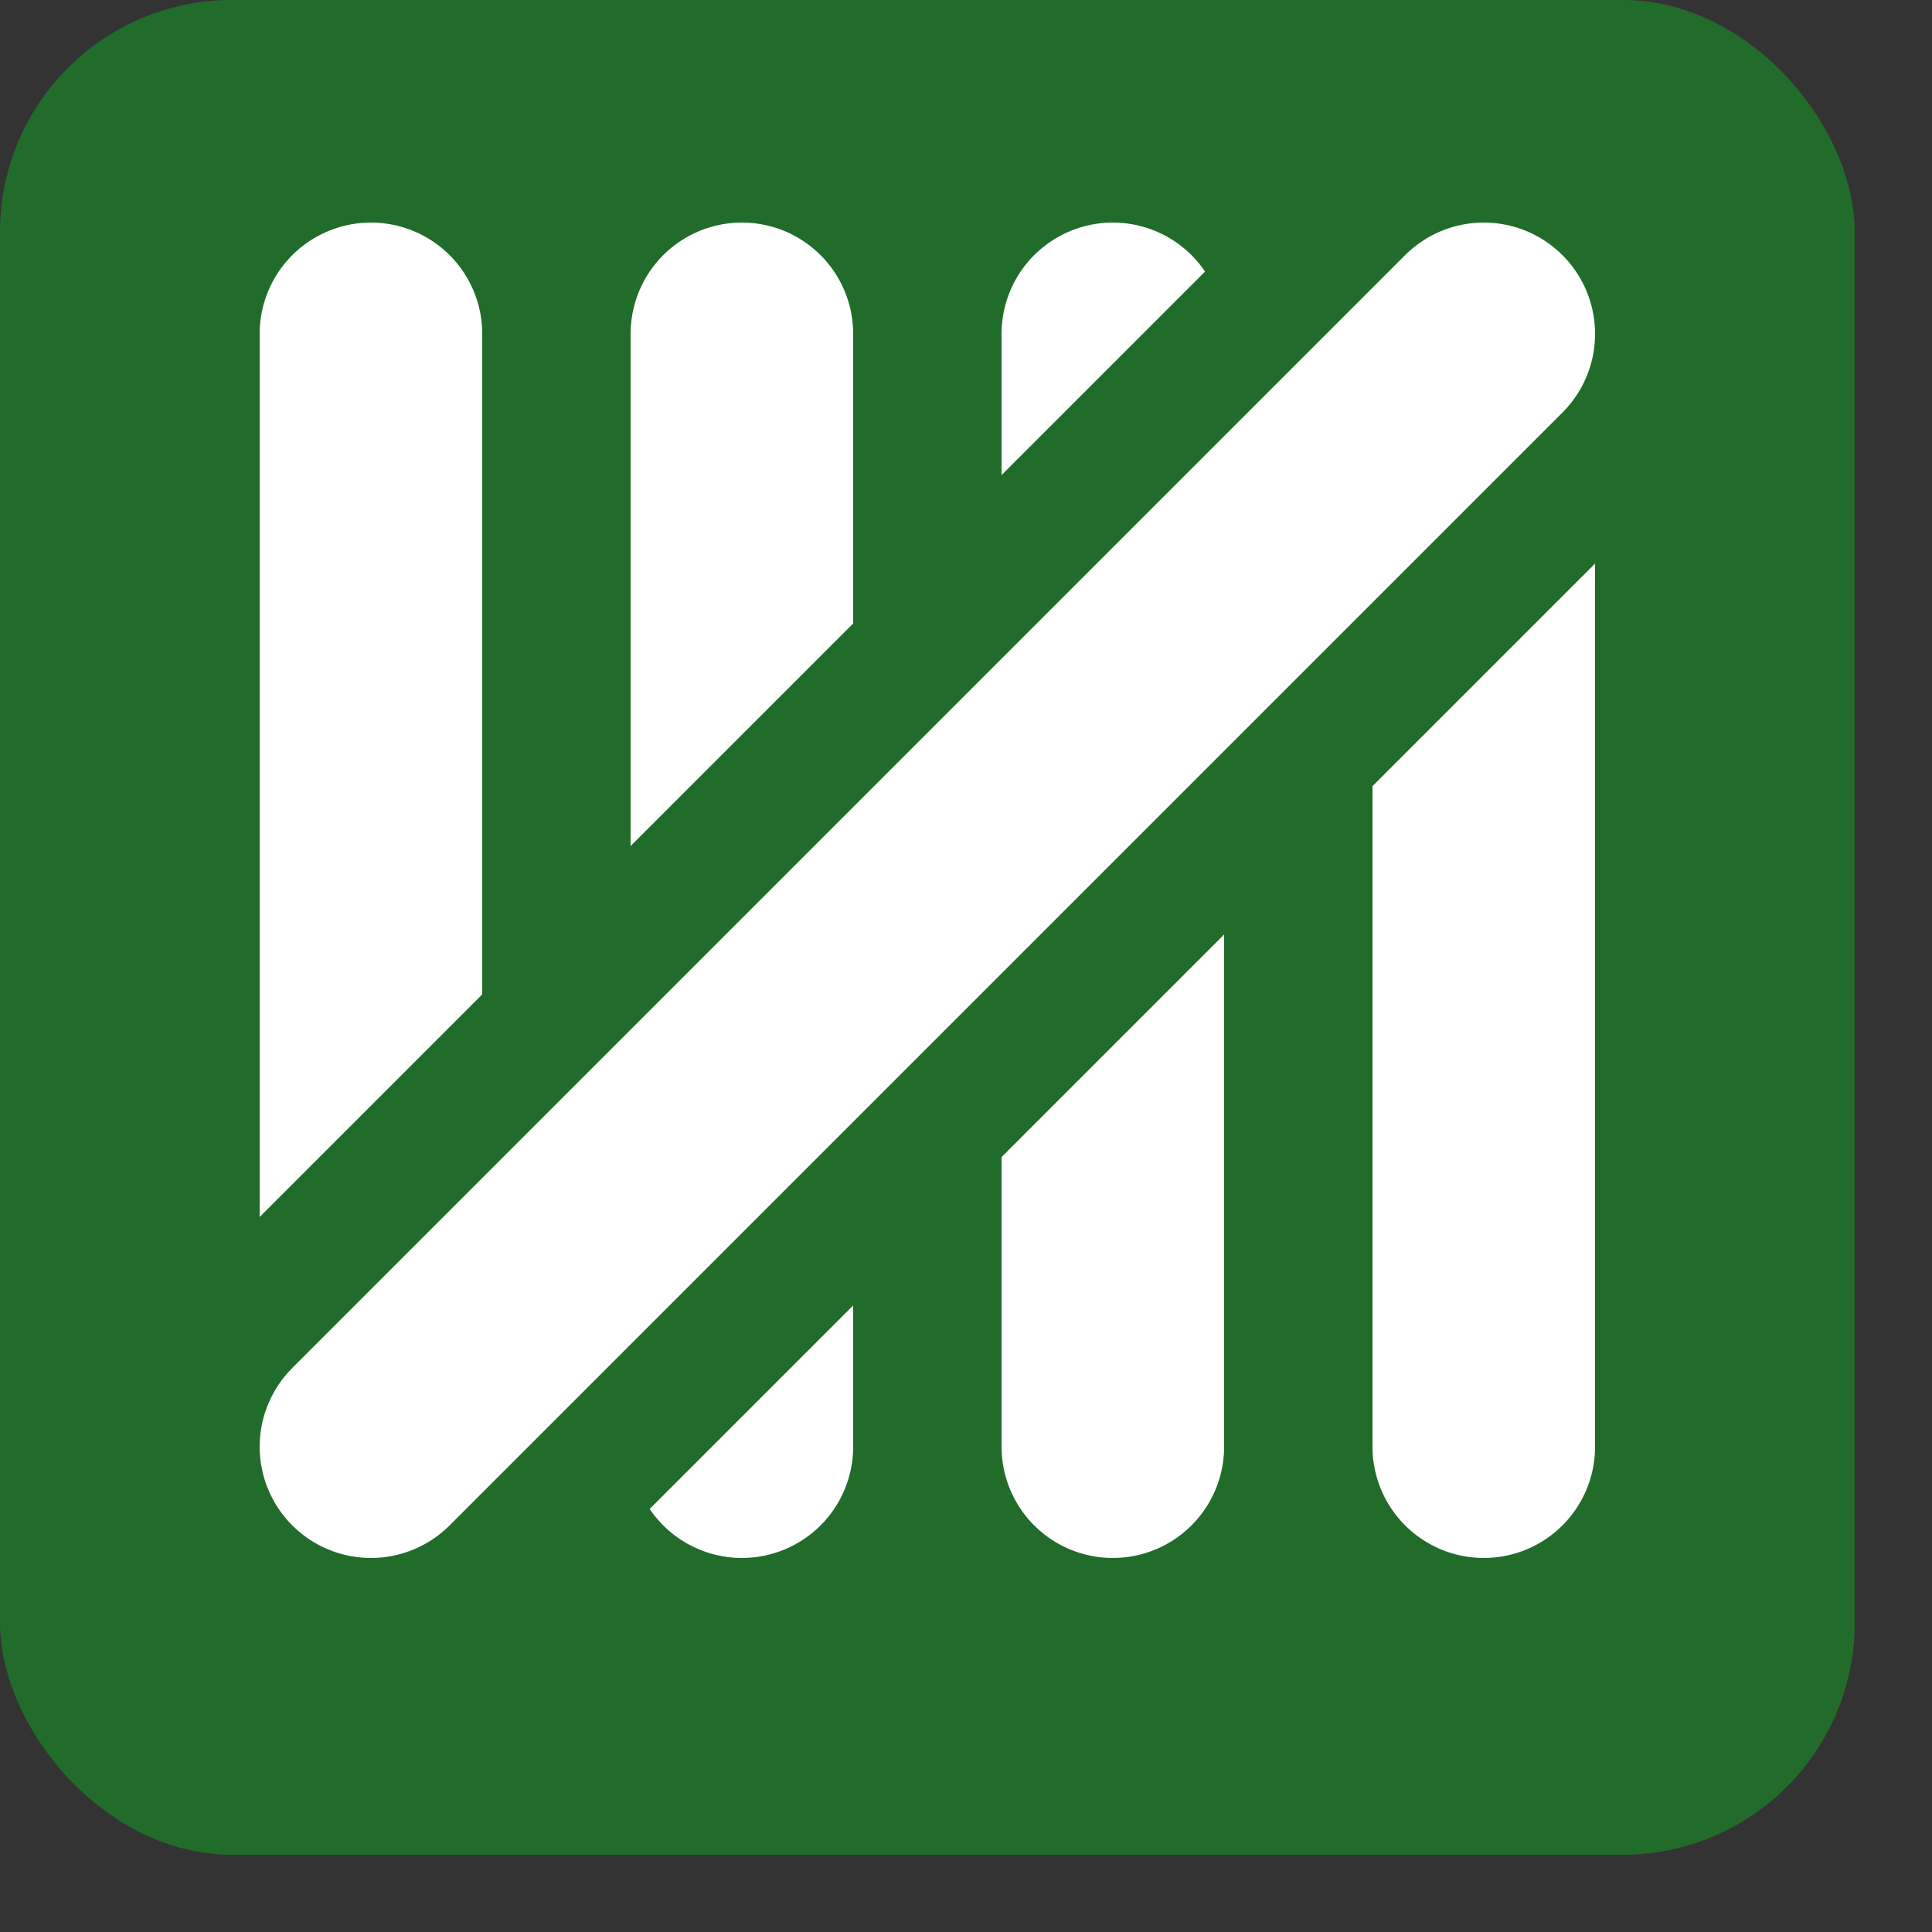 <?xml version="1.0" encoding="UTF-8" standalone="no"?>
<svg
   xmlns:dc="http://purl.org/dc/elements/1.1/"
   xmlns:cc="http://web.resource.org/cc/"
   xmlns:rdf="http://www.w3.org/1999/02/22-rdf-syntax-ns#"
   xmlns:svg="http://www.w3.org/2000/svg"
   xmlns="http://www.w3.org/2000/svg"
   id="svg2"
   version="1.0" x="0" y="0" width="25" height="25"
>

<rect width="100%" height="100%" fill="#333333" stroke="none"/>

<g transform="scale(0.6)">
<!--<circle cx="65" cy="35" r="47" stroke="lightblue" stroke-width="10" fill="white"/>-->
<!--
<line x1="40" y1="20" x2="25" y2="35" stroke-width="6" stroke="lightblue" stroke-linecap="round"/>
<line x1="25" y1="35" x2="40" y2="50" stroke-width="6" stroke="lightblue" stroke-linecap="round"/>
-->
<rect x="0" y="0" width="40" height="40" fill="#216C2A" rx="5" ry="5" />
<g transform="scale(0.8) translate(5 4)">
<line x1="5" y1="5" x2="5" y2="35" stroke-width="6" stroke="white" stroke-linecap="round"/>
<line x1="15" y1="5" x2="15" y2="35" stroke-width="6" stroke="white" stroke-linecap="round"/>
<line x1="25" y1="5" x2="25" y2="35" stroke-width="6" stroke="white" stroke-linecap="round"/>
<line x1="35" y1="5" x2="35" y2="35" stroke-width="6" stroke="white" stroke-linecap="round"/>
<line x1="35" y1="5" x2="5" y2="35" stroke-width="13" stroke="#216C2A" stroke-opacity="1.0" stroke-linecap="round"/>
<line x1="35" y1="5" x2="5" y2="35" stroke-width="6" stroke="white" stroke-linecap="round"/>
</g>
<!--
<line x1="90" y1="20" x2="105" y2="35" stroke-width="6" stroke="lightblue" stroke-linecap="round"/>
<line x1="105" y1="35" x2="90" y2="50" stroke-width="6" stroke="lightblue" stroke-linecap="round"/>
-->
</g>


</svg>

